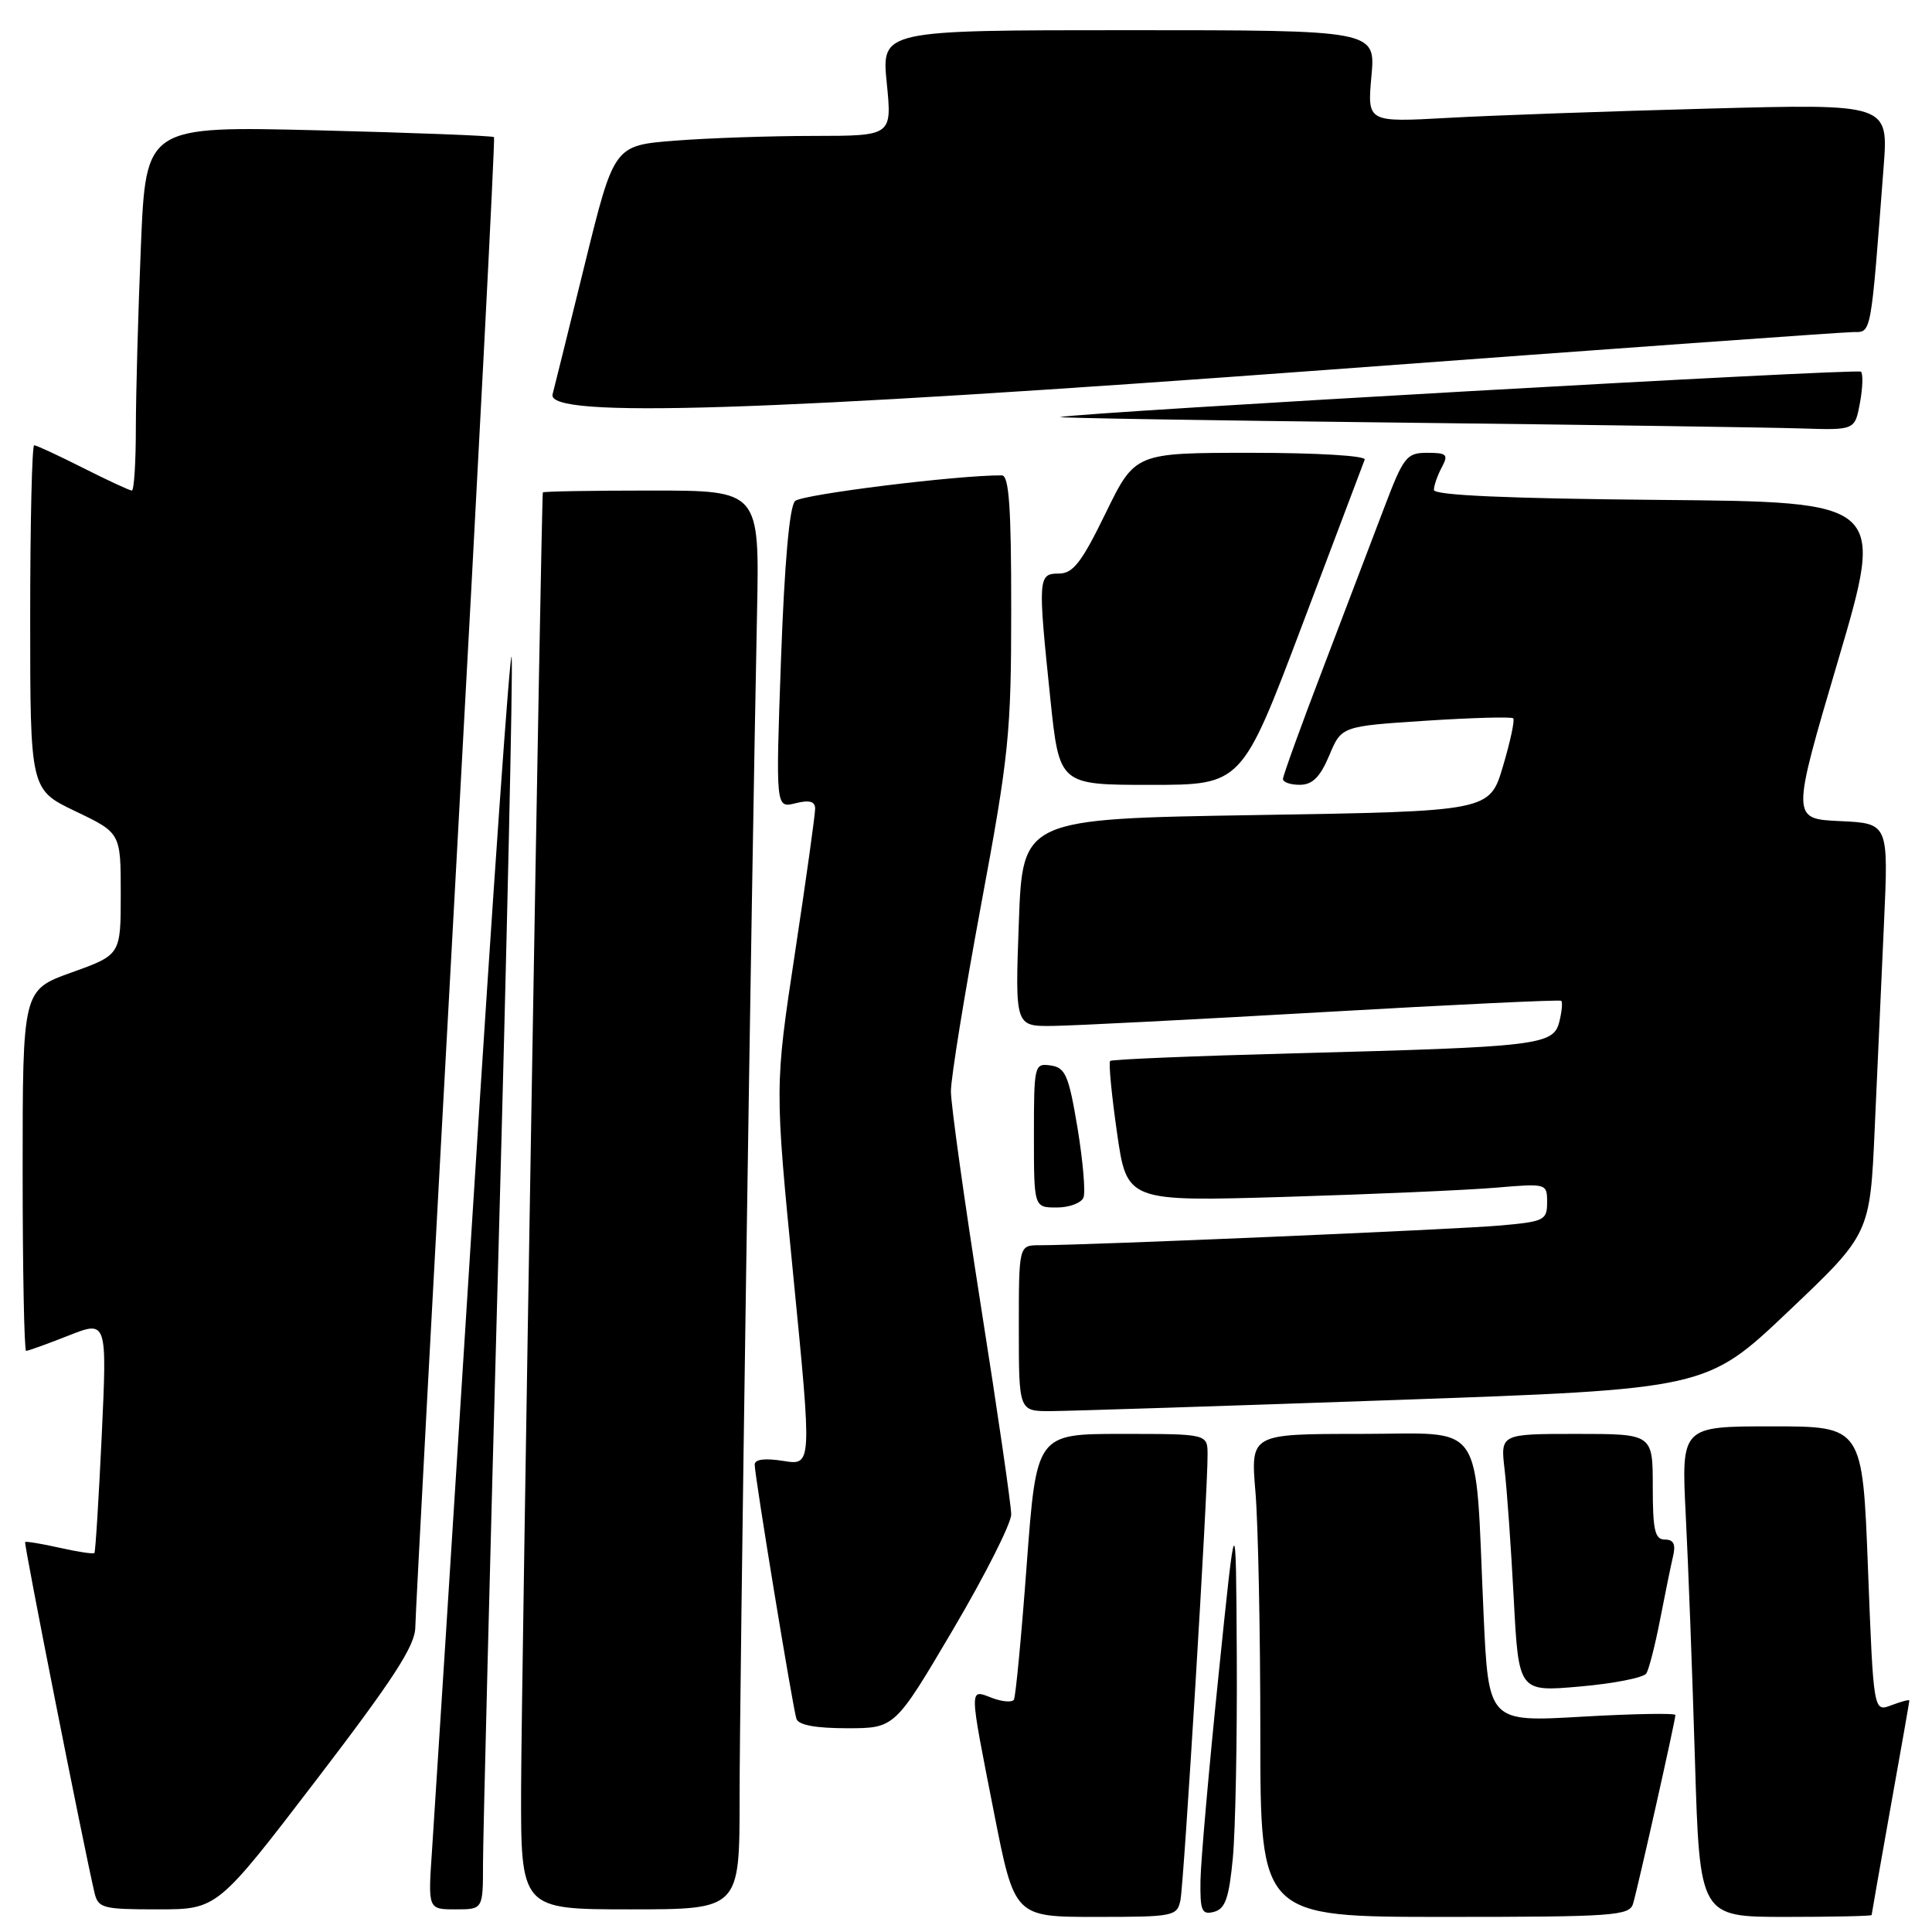 <?xml version="1.0" encoding="UTF-8" standalone="no"?>
<!DOCTYPE svg PUBLIC "-//W3C//DTD SVG 1.1//EN" "http://www.w3.org/Graphics/SVG/1.1/DTD/svg11.dtd" >
<svg xmlns="http://www.w3.org/2000/svg" xmlns:xlink="http://www.w3.org/1999/xlink" version="1.1" viewBox="0 0 256 256">
 <g >
 <path fill="currentColor"
d=" M 156.42 251.75 C 156.88 249.43 160.04 197.67 160.01 192.75 C 160.00 190.00 160.00 190.00 148.67 190.00 C 137.34 190.00 137.34 190.00 136.05 207.25 C 135.35 216.74 134.58 224.82 134.35 225.21 C 134.12 225.60 132.82 225.50 131.46 224.99 C 128.38 223.81 128.37 223.19 131.71 240.19 C 134.43 254.00 134.43 254.00 145.19 254.00 C 155.56 254.00 155.98 253.92 156.42 251.75 Z  M 163.36 246.17 C 163.70 242.50 163.94 230.50 163.88 219.50 C 163.77 199.50 163.77 199.50 161.46 222.00 C 160.19 234.38 159.11 246.60 159.07 249.16 C 159.01 253.22 159.24 253.75 160.86 253.33 C 162.36 252.93 162.85 251.52 163.36 246.17 Z  M 216.39 252.25 C 217.01 250.18 222.00 227.95 222.00 227.25 C 222.00 226.98 216.43 227.08 209.62 227.47 C 197.23 228.19 197.23 228.19 196.58 213.84 C 195.39 187.61 197.03 190.00 180.26 190.00 C 165.71 190.00 165.71 190.00 166.35 197.65 C 166.71 201.86 167.00 216.26 167.00 229.65 C 167.00 254.00 167.00 254.00 191.43 254.00 C 213.83 254.00 215.91 253.85 216.39 252.25 Z  M 248.00 253.75 C 248.01 253.61 249.13 247.22 250.50 239.55 C 251.88 231.88 253.00 225.48 253.00 225.33 C 253.00 225.17 251.93 225.46 250.62 225.95 C 248.25 226.86 248.25 226.86 247.52 207.93 C 246.80 189.00 246.80 189.00 234.79 189.00 C 222.78 189.00 222.78 189.00 223.37 200.75 C 223.70 207.21 224.25 221.84 224.59 233.25 C 225.22 254.00 225.22 254.00 236.61 254.00 C 242.87 254.00 248.00 253.89 248.00 253.75 Z  M 41.90 235.87 C 52.15 222.47 55.01 218.06 55.03 215.62 C 55.05 213.90 57.47 168.85 60.41 115.50 C 63.35 62.15 65.62 18.35 65.46 18.17 C 65.30 17.99 54.86 17.59 42.25 17.27 C 19.33 16.70 19.33 16.70 18.67 32.60 C 18.30 41.35 18.01 52.21 18.00 56.75 C 18.00 61.29 17.76 65.00 17.47 65.00 C 17.18 65.00 14.27 63.65 11.00 62.00 C 7.73 60.35 4.82 59.00 4.53 59.00 C 4.24 59.00 4.00 69.27 4.00 81.82 C 4.00 104.63 4.00 104.63 10.00 107.50 C 16.00 110.37 16.00 110.37 16.00 118.44 C 16.00 126.52 16.00 126.52 9.50 128.85 C 3.00 131.18 3.00 131.18 3.00 155.09 C 3.00 168.24 3.21 179.00 3.46 179.00 C 3.72 179.00 6.24 178.09 9.06 176.98 C 14.19 174.95 14.19 174.95 13.48 190.23 C 13.08 198.63 12.65 205.63 12.51 205.78 C 12.38 205.94 10.30 205.63 7.91 205.09 C 5.51 204.55 3.45 204.21 3.33 204.33 C 3.14 204.53 11.03 244.40 12.51 250.75 C 13.00 252.85 13.57 253.00 20.92 253.00 C 28.79 253.00 28.79 253.00 41.90 235.87 Z  M 64.00 246.97 C 64.00 243.65 64.92 207.13 66.05 165.82 C 67.18 124.50 67.97 89.08 67.80 87.10 C 67.64 85.12 65.31 118.15 62.64 160.50 C 59.96 202.85 57.53 240.99 57.24 245.25 C 56.71 253.00 56.71 253.00 60.36 253.00 C 64.00 253.00 64.00 253.00 64.00 246.97 Z  M 98.00 238.25 C 97.99 224.48 99.57 117.59 100.31 81.25 C 100.64 65.00 100.64 65.00 86.32 65.00 C 78.44 65.00 71.97 65.11 71.93 65.25 C 71.73 65.96 69.09 222.88 69.05 236.75 C 69.00 253.00 69.00 253.00 83.50 253.00 C 98.00 253.00 98.00 253.00 98.00 238.25 Z  M 126.29 215.91 C 130.53 208.72 134.00 201.85 133.99 200.66 C 133.99 199.47 132.19 187.09 129.99 173.15 C 127.80 159.21 126.00 146.36 126.00 144.60 C 126.00 142.84 127.80 131.74 129.99 119.95 C 133.69 100.08 133.99 97.19 133.99 80.75 C 134.00 67.22 133.70 63.00 132.75 62.99 C 127.01 62.94 106.26 65.51 105.35 66.39 C 104.61 67.10 103.95 74.57 103.49 87.30 C 102.78 107.09 102.78 107.09 105.39 106.44 C 107.24 105.97 108.00 106.18 108.01 107.14 C 108.02 107.89 106.82 116.49 105.34 126.25 C 102.65 143.99 102.65 143.99 105.12 169.09 C 107.59 194.19 107.59 194.19 103.79 193.58 C 101.34 193.19 100.00 193.36 100.00 194.07 C 100.00 195.57 105.03 226.19 105.53 227.75 C 105.80 228.58 108.08 229.00 112.25 229.00 C 118.57 229.00 118.57 229.00 126.29 215.91 Z  M 218.15 221.74 C 218.50 221.17 219.32 217.96 219.97 214.61 C 220.62 211.25 221.39 207.49 221.68 206.25 C 222.07 204.63 221.77 204.00 220.61 204.00 C 219.28 204.00 219.00 202.77 219.00 197.00 C 219.00 190.00 219.00 190.00 208.91 190.00 C 198.81 190.00 198.81 190.00 199.37 194.75 C 199.68 197.36 200.22 205.05 200.58 211.84 C 201.23 224.19 201.23 224.19 209.37 223.47 C 213.84 223.08 217.79 222.30 218.15 221.74 Z  M 184.81 185.51 C 226.12 184.06 226.12 184.06 236.95 173.78 C 247.79 163.50 247.79 163.50 248.41 149.50 C 248.76 141.80 249.31 129.56 249.64 122.30 C 250.24 109.10 250.24 109.10 243.80 108.80 C 237.36 108.50 237.36 108.50 243.56 87.50 C 249.75 66.50 249.75 66.50 219.88 66.24 C 199.83 66.06 190.00 65.63 190.00 64.92 C 190.00 64.34 190.47 63.00 191.04 61.93 C 191.95 60.23 191.73 60.00 189.12 60.00 C 186.38 60.00 185.98 60.51 183.42 67.25 C 181.91 71.24 178.27 80.79 175.34 88.47 C 172.40 96.15 170.00 102.79 170.00 103.22 C 170.00 103.65 171.01 104.00 172.25 103.99 C 173.91 103.98 174.92 102.97 176.13 100.11 C 177.75 96.23 177.75 96.23 188.93 95.50 C 195.08 95.10 200.29 94.96 200.51 95.18 C 200.74 95.40 200.12 98.27 199.15 101.54 C 197.38 107.50 197.38 107.50 166.44 108.00 C 135.50 108.50 135.50 108.50 135.00 122.25 C 134.50 136.00 134.50 136.00 139.50 135.94 C 142.25 135.91 158.45 135.08 175.50 134.10 C 192.55 133.12 206.67 132.45 206.87 132.61 C 207.07 132.77 206.96 134.02 206.62 135.38 C 205.84 138.50 203.96 138.72 171.50 139.57 C 158.30 139.92 147.32 140.37 147.10 140.58 C 146.88 140.79 147.29 145.07 148.01 150.09 C 149.32 159.22 149.32 159.22 170.41 158.59 C 182.01 158.24 194.54 157.69 198.25 157.37 C 204.95 156.80 205.00 156.82 205.00 159.32 C 205.00 161.69 204.62 161.87 198.75 162.39 C 192.91 162.91 143.81 165.01 137.75 165.00 C 135.00 165.00 135.00 165.00 135.00 176.00 C 135.00 187.00 135.00 187.00 139.25 186.98 C 141.59 186.97 162.09 186.31 184.81 185.51 Z  M 143.57 158.67 C 143.85 157.94 143.49 153.78 142.77 149.42 C 141.61 142.48 141.17 141.46 139.22 141.18 C 137.06 140.87 137.00 141.11 137.00 150.43 C 137.00 160.00 137.00 160.00 140.03 160.00 C 141.70 160.00 143.29 159.40 143.57 158.67 Z  M 172.52 82.90 C 176.91 71.30 180.65 61.40 180.83 60.90 C 181.02 60.39 174.50 60.00 165.78 60.00 C 150.40 60.00 150.40 60.00 146.50 68.00 C 143.31 74.55 142.18 76.00 140.30 76.00 C 137.54 76.00 137.51 76.55 139.18 92.64 C 140.37 104.00 140.37 104.00 152.45 104.00 C 164.54 104.00 164.54 104.00 172.52 82.90 Z  M 246.45 53.40 C 246.82 51.42 246.88 49.55 246.59 49.25 C 246.13 48.80 143.64 54.61 140.50 55.26 C 139.95 55.38 160.20 55.71 185.50 56.00 C 210.80 56.29 234.71 56.64 238.64 56.77 C 245.78 57.00 245.78 57.00 246.45 53.40 Z  M 175.93 49.00 C 213.02 46.25 244.36 44.00 245.58 44.00 C 247.99 44.00 247.87 44.66 249.59 22.12 C 250.23 13.75 250.23 13.75 226.37 14.39 C 213.24 14.74 197.70 15.29 191.84 15.62 C 181.17 16.21 181.17 16.21 181.72 10.10 C 182.28 4.00 182.28 4.00 149.54 4.00 C 116.80 4.00 116.80 4.00 117.50 11.00 C 118.20 18.00 118.20 18.00 107.85 18.01 C 102.16 18.01 93.87 18.29 89.43 18.64 C 81.37 19.27 81.37 19.27 77.52 34.88 C 75.41 43.47 73.47 51.29 73.22 52.25 C 72.39 55.46 100.92 54.55 175.93 49.00 Z "/>
</g>
</svg>
